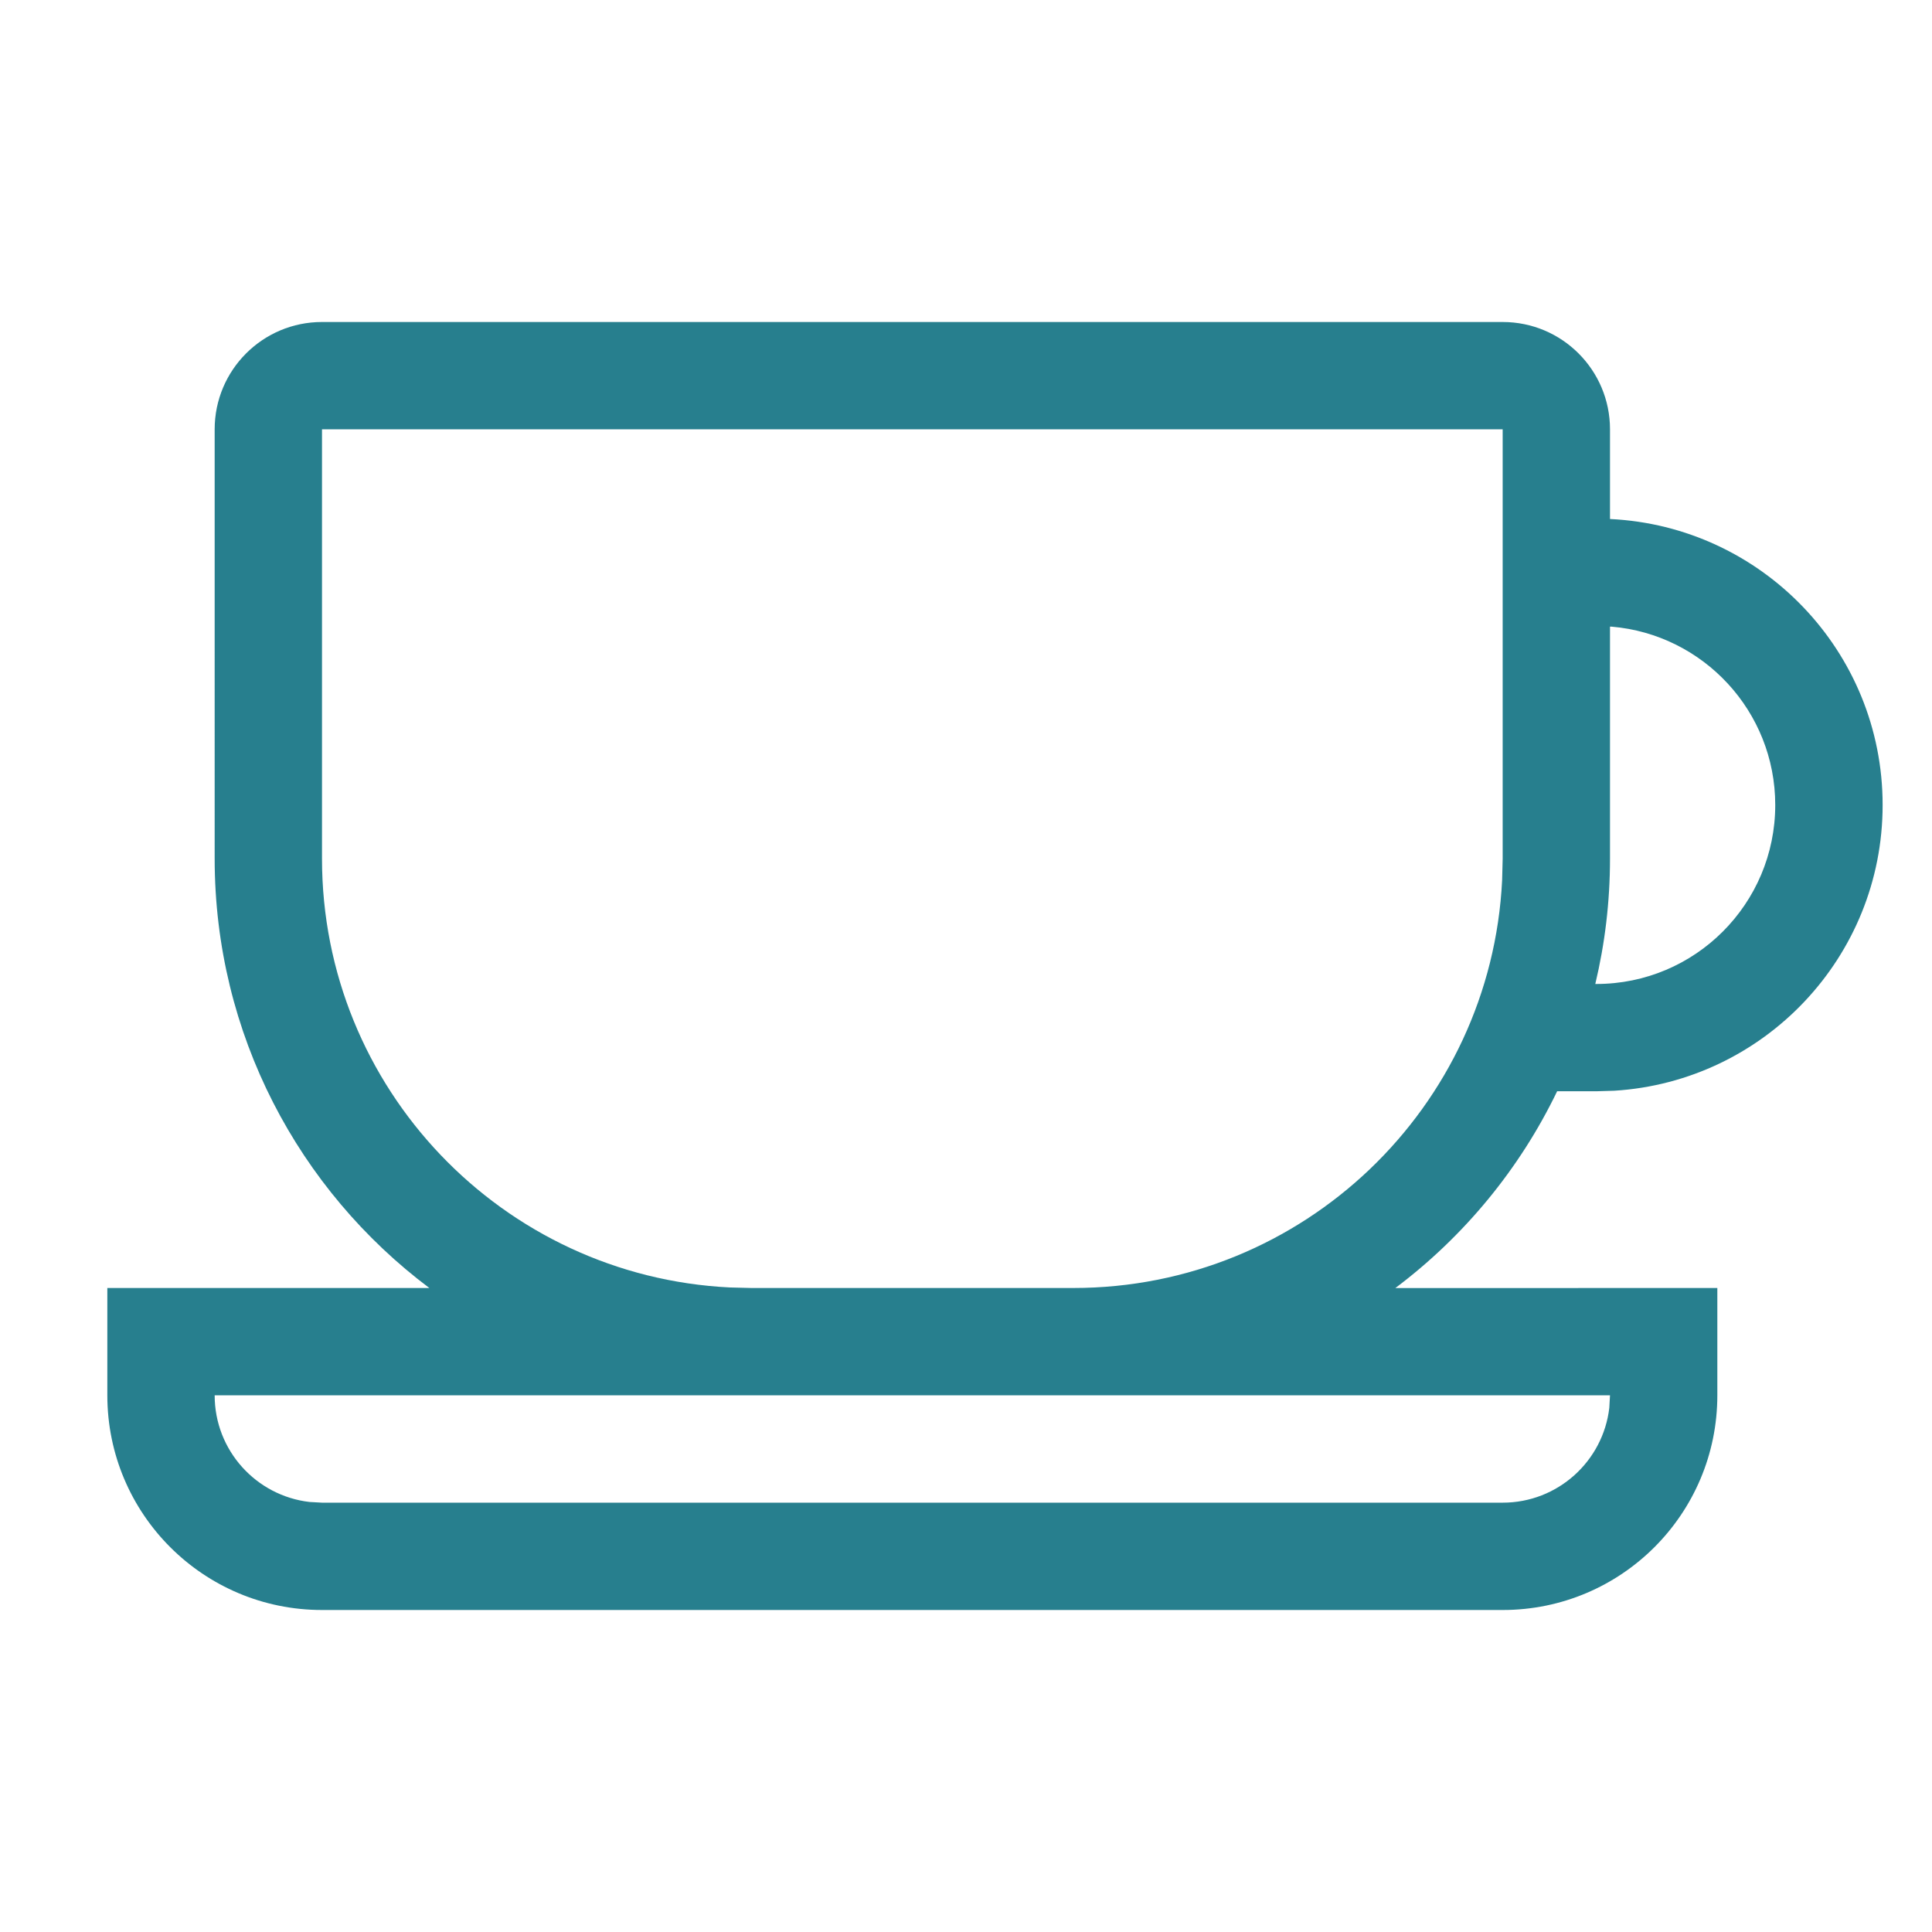 <svg xmlns="http://www.w3.org/2000/svg" width="36" height="36" viewBox="0 0 36 36">
    <path fill="#277f8e" d="M28 6c1.105 0 2 .895 2 2v1.671c2.828.134 5.08 2.468 5.08 5.329 0 2.833-2.209 5.15-4.998 5.324l-.337.01h-.73c-.7 1.452-1.74 2.709-3.015 3.667L32 24v2c0 2.21-1.79 4-4 4H6c-2.21 0-4-1.79-4-4v-2h6c-2.429-1.823-4-4.728-4-8V8c0-1.105.895-2 2-2h22zm2 20H4c0 1.026.772 1.871 1.767 1.987L6 28h22c1.026 0 1.871-.772 1.987-1.767L30 26zM28 8H6v8c0 4.284 3.368 7.782 7.6 7.99l.4.01h6c4.284 0 7.782-3.368 7.99-7.6L28 16V8zm2 3.676V16c0 .804-.095 1.586-.274 2.335h.019c1.841 0 3.334-1.493 3.334-3.335 0-1.745-1.34-3.177-3.047-3.323L30 11.676z"/>
</svg>
